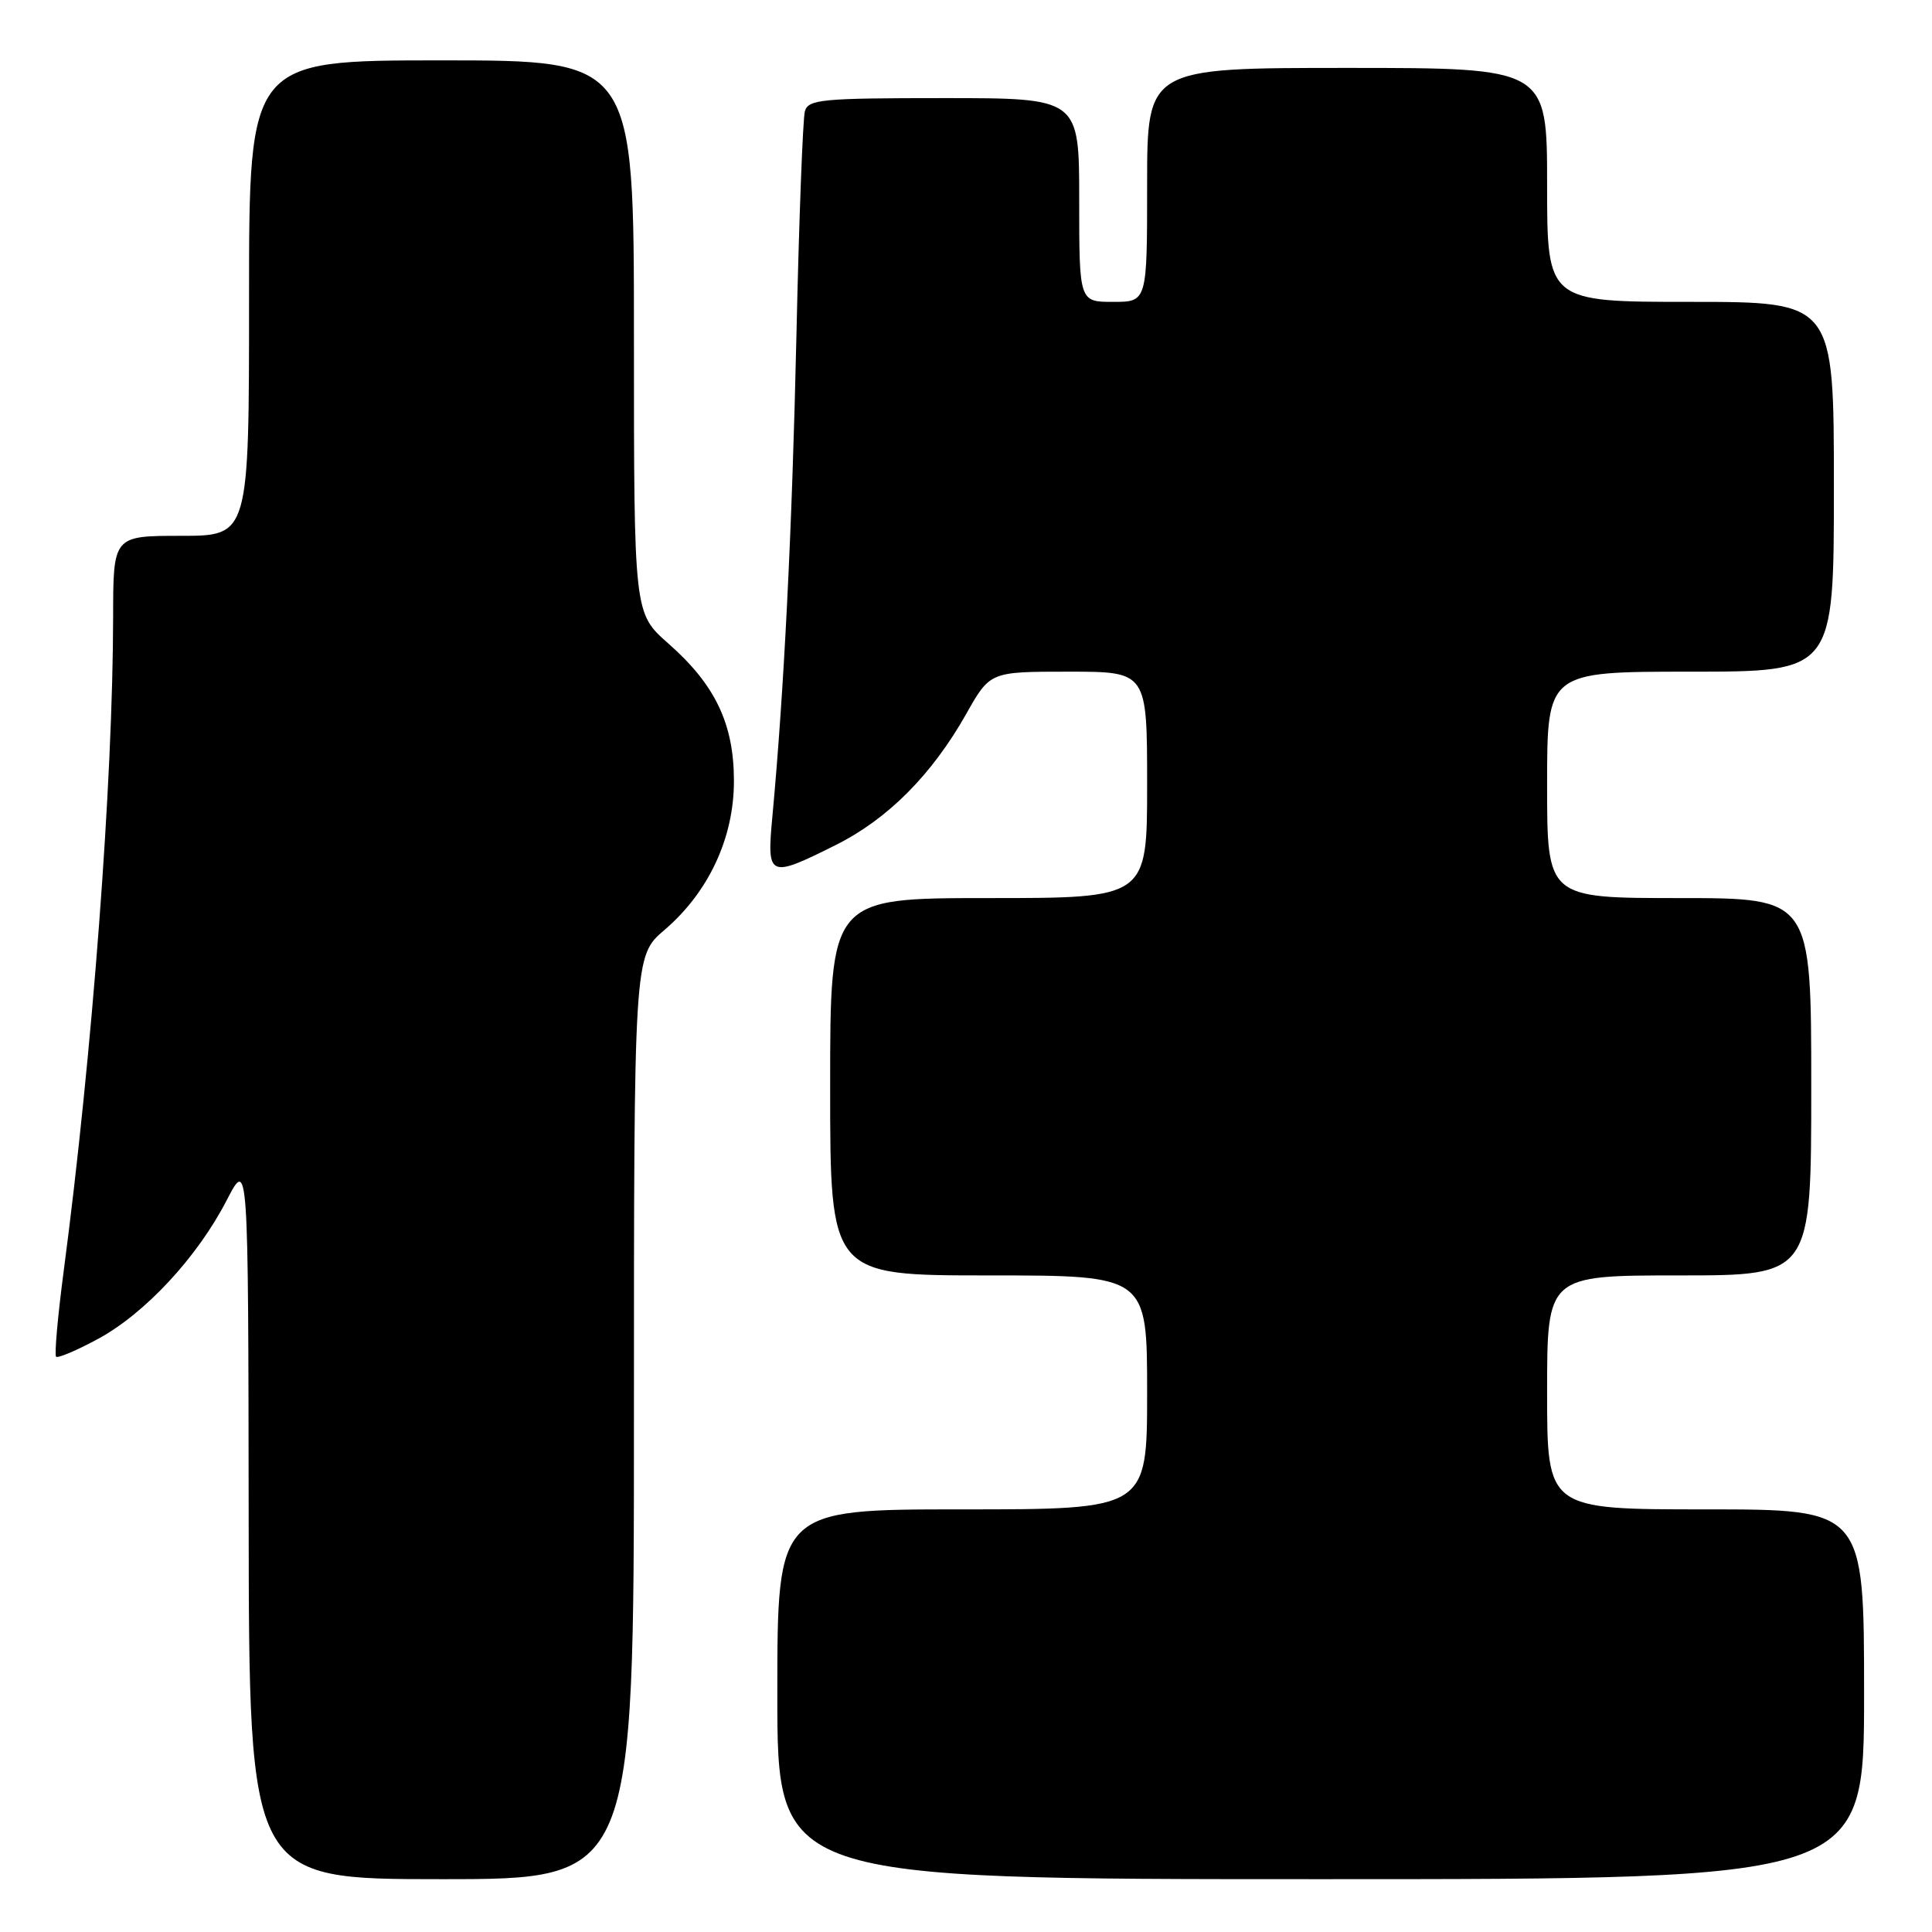 <?xml version="1.0" encoding="UTF-8" standalone="no"?>
<!DOCTYPE svg PUBLIC "-//W3C//DTD SVG 1.1//EN" "http://www.w3.org/Graphics/SVG/1.1/DTD/svg11.dtd" >
<svg xmlns="http://www.w3.org/2000/svg" xmlns:xlink="http://www.w3.org/1999/xlink" version="1.1" viewBox="0 0 256 256">
 <g >
 <path fill="currentColor"
d=" M 84.00 187.85 C 84.00 126.69 84.00 126.69 88.04 123.23 C 93.90 118.22 97.25 111.03 97.25 103.49 C 97.25 95.92 94.78 90.73 88.54 85.25 C 84.00 81.25 84.00 81.25 84.00 44.62 C 84.00 8.00 84.00 8.00 58.50 8.00 C 33.00 8.00 33.00 8.00 33.00 39.50 C 33.00 71.00 33.00 71.00 24.00 71.00 C 15.00 71.00 15.00 71.00 14.99 81.75 C 14.96 103.62 12.24 139.60 8.44 168.42 C 7.65 174.42 7.20 179.53 7.43 179.77 C 7.67 180.00 10.19 178.93 13.03 177.39 C 19.27 173.99 26.16 166.56 30.04 159.04 C 32.90 153.50 32.90 153.50 32.95 201.25 C 33.00 249.00 33.00 249.00 58.50 249.00 C 84.00 249.00 84.00 249.00 84.00 187.85 Z  M 247.00 224.50 C 247.00 200.00 247.00 200.00 226.00 200.00 C 205.00 200.00 205.00 200.00 205.00 184.50 C 205.00 169.00 205.00 169.00 222.50 169.00 C 240.00 169.00 240.00 169.00 240.00 144.00 C 240.00 119.00 240.00 119.00 222.50 119.00 C 205.00 119.00 205.00 119.00 205.00 104.00 C 205.00 89.00 205.00 89.00 224.00 89.00 C 243.00 89.00 243.00 89.00 243.00 64.50 C 243.00 40.00 243.00 40.00 224.00 40.00 C 205.00 40.00 205.00 40.00 205.00 24.50 C 205.00 9.00 205.00 9.00 178.50 9.00 C 152.00 9.00 152.00 9.00 152.00 24.50 C 152.00 40.00 152.00 40.00 147.50 40.00 C 143.00 40.00 143.00 40.00 143.00 26.50 C 143.00 13.00 143.00 13.00 125.07 13.00 C 108.84 13.00 107.09 13.17 106.65 14.75 C 106.38 15.71 105.87 29.10 105.53 44.50 C 104.95 70.40 103.89 91.55 102.34 108.24 C 101.59 116.29 101.86 116.41 110.74 111.97 C 117.65 108.52 123.48 102.66 128.04 94.58 C 131.19 89.00 131.19 89.00 141.60 89.00 C 152.00 89.00 152.00 89.00 152.00 104.00 C 152.00 119.00 152.00 119.00 131.00 119.00 C 110.00 119.00 110.00 119.00 110.00 144.00 C 110.00 169.00 110.00 169.00 131.00 169.00 C 152.00 169.00 152.00 169.00 152.00 184.50 C 152.00 200.00 152.00 200.00 127.50 200.00 C 103.00 200.00 103.00 200.00 103.00 224.50 C 103.00 249.00 103.00 249.00 175.00 249.00 C 247.00 249.00 247.00 249.00 247.00 224.50 Z "/>
</g>
</svg>